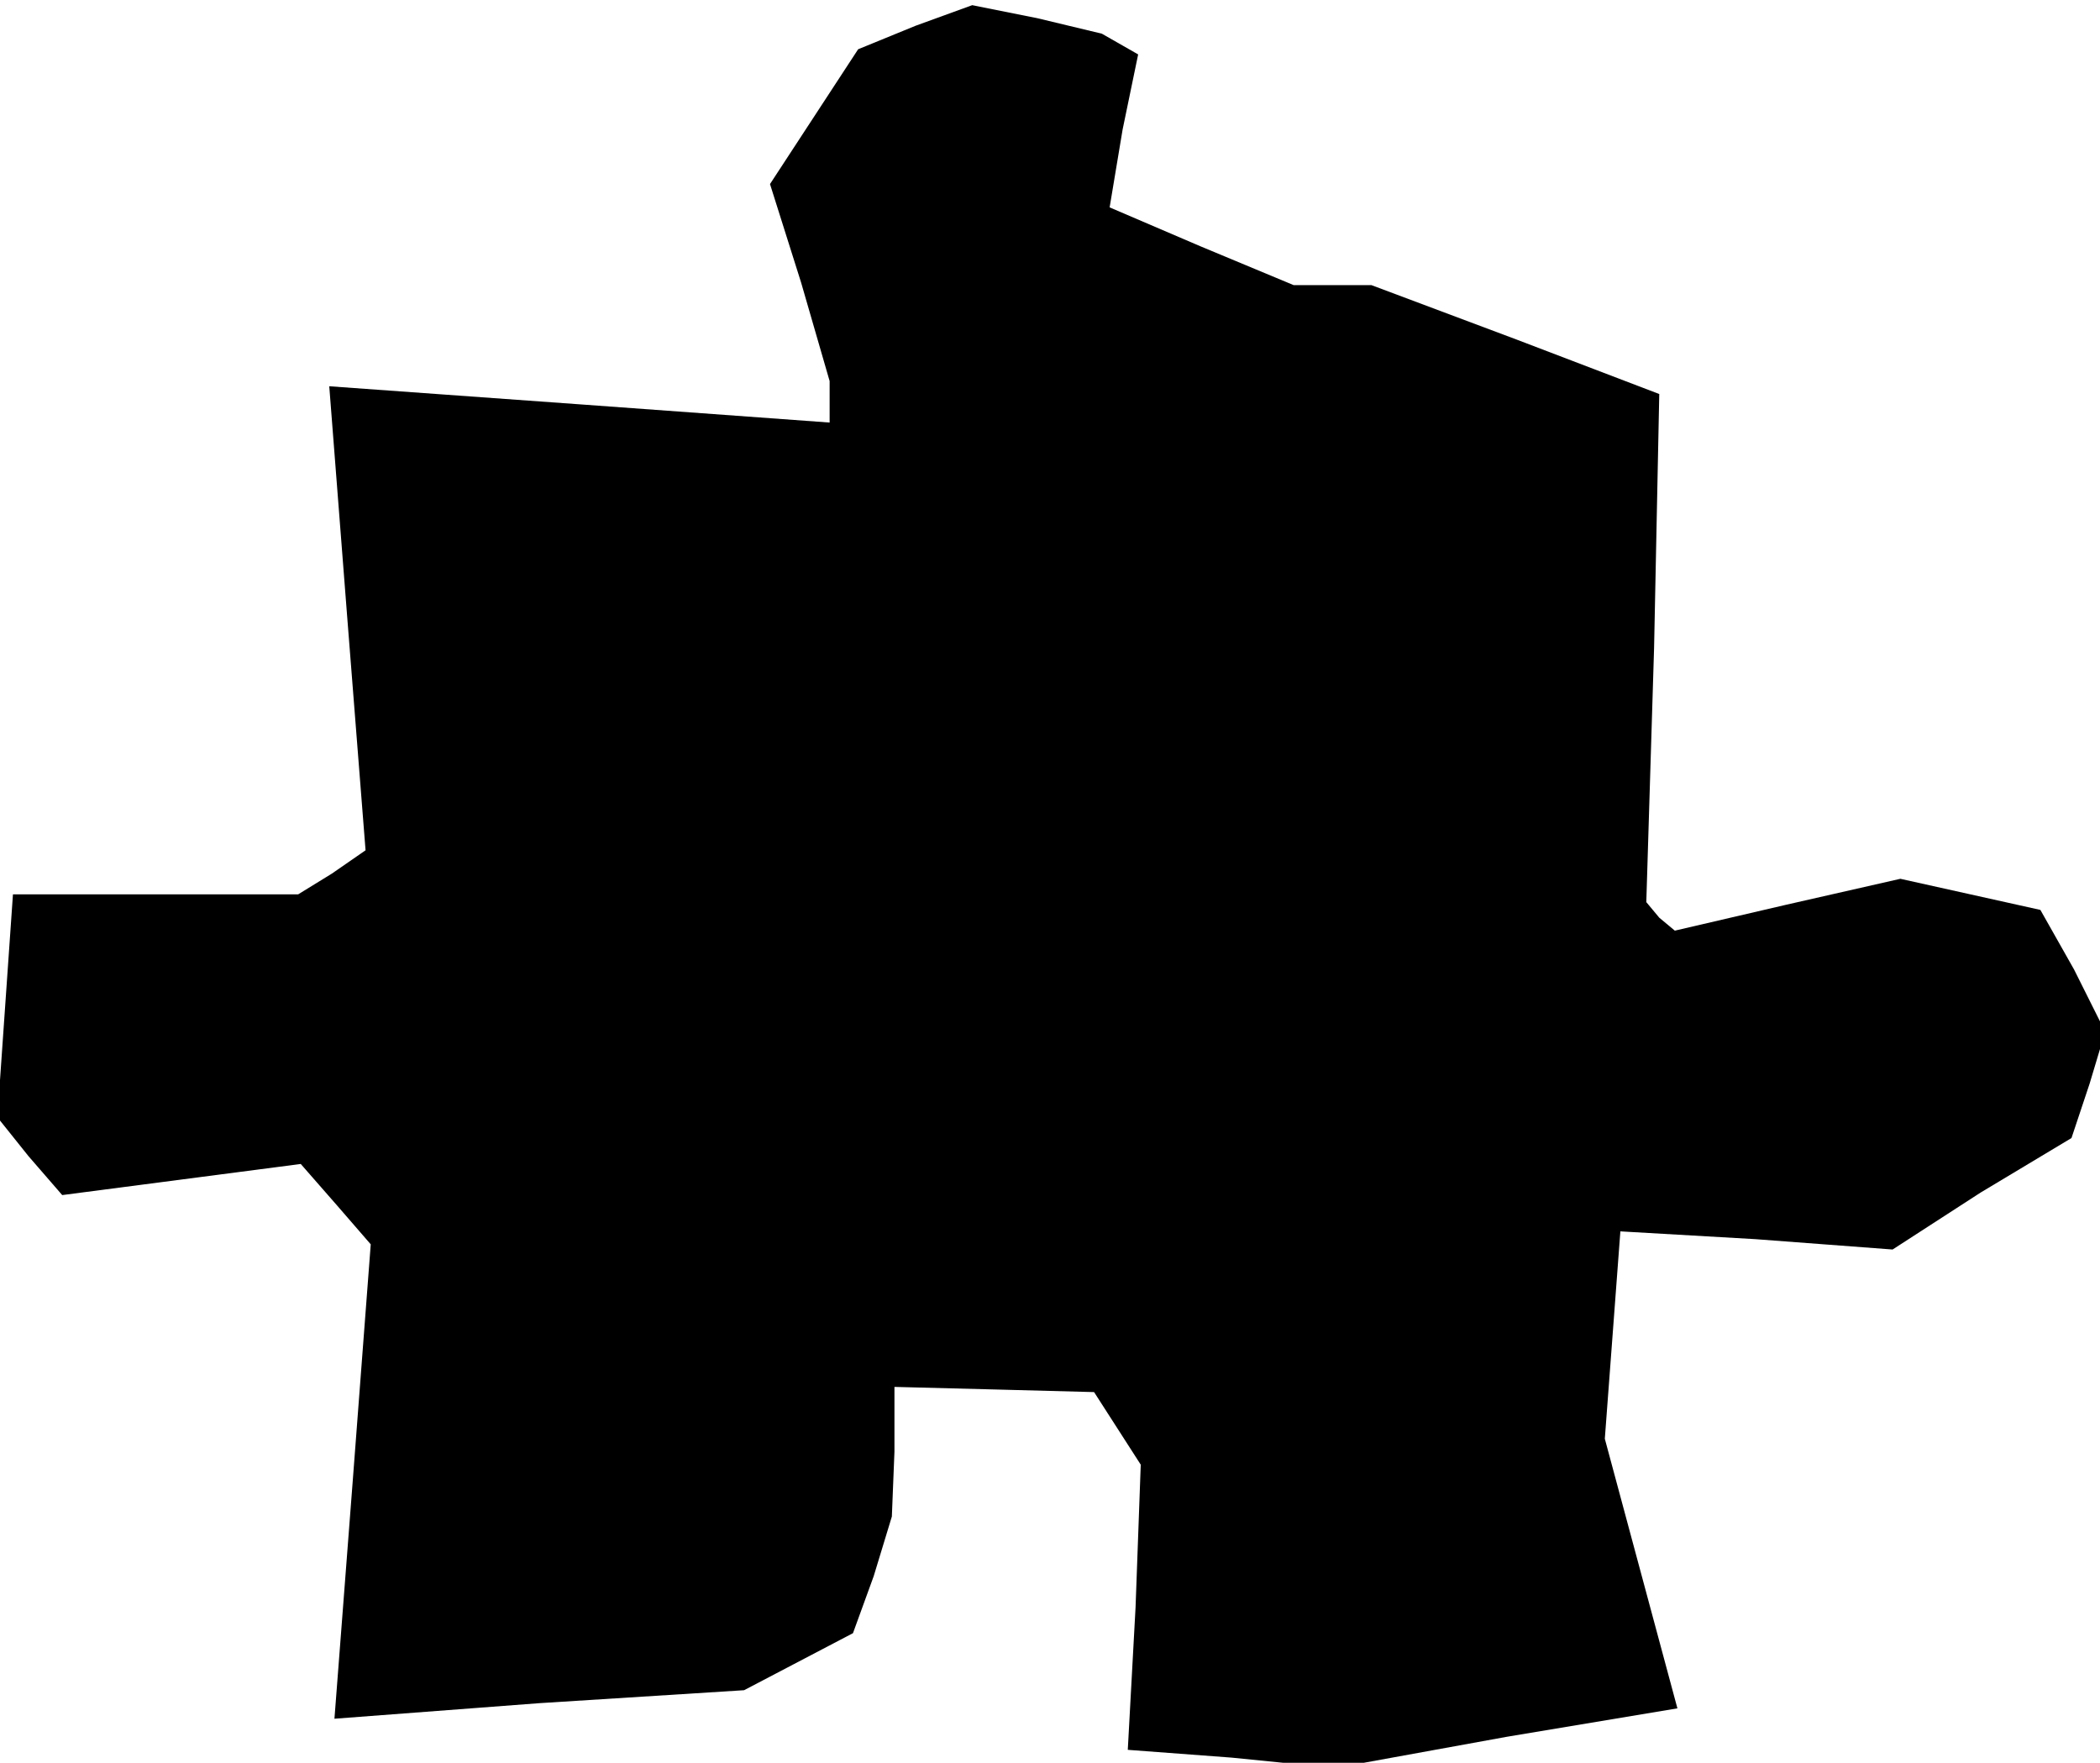 <?xml version="1.0" standalone="no"?>
<!DOCTYPE svg PUBLIC "-//W3C//DTD SVG 20010904//EN"
 "http://www.w3.org/TR/2001/REC-SVG-20010904/DTD/svg10.dtd">
<svg version="1.0" xmlns="http://www.w3.org/2000/svg"
 width="81pt" height="68pt" viewBox="0 0 81 68"
 preserveAspectRatio="xMidYMid meet">
<g transform="translate(0,68) scale(0.1,-0.1)"
fill="#000000" stroke="none">
<path d="M353 670 l-22 -9 -17 -26 -17 -26 12 -38 11 -38 0 -8 0 -8 -96 7 -97
7 7 -90 7 -89 -13 -9 -13 -8 -55 0 -55 0 -3 -43 -3 -43 12 -15 13 -15 46 6 46
6 14 -16 13 -15 -7 -92 -7 -91 79 6 79 5 21 11 21 11 8 22 7 23 1 25 0 25 39
-1 38 -1 9 -14 9 -14 -2 -55 -3 -55 40 -3 40 -4 66 12 66 11 -14 52 -14 52 3
40 3 40 52 -3 53 -4 34 22 35 21 7 21 6 20 -12 24 -13 23 -27 6 -27 6 -44 -10
-43 -10 -6 5 -5 6 3 98 2 98 -55 21 -56 21 -15 0 -15 0 -36 15 -35 15 5 30 6
29 -7 4 -7 4 -25 6 -25 5 -22 -8z"/>
</g>
</svg>
